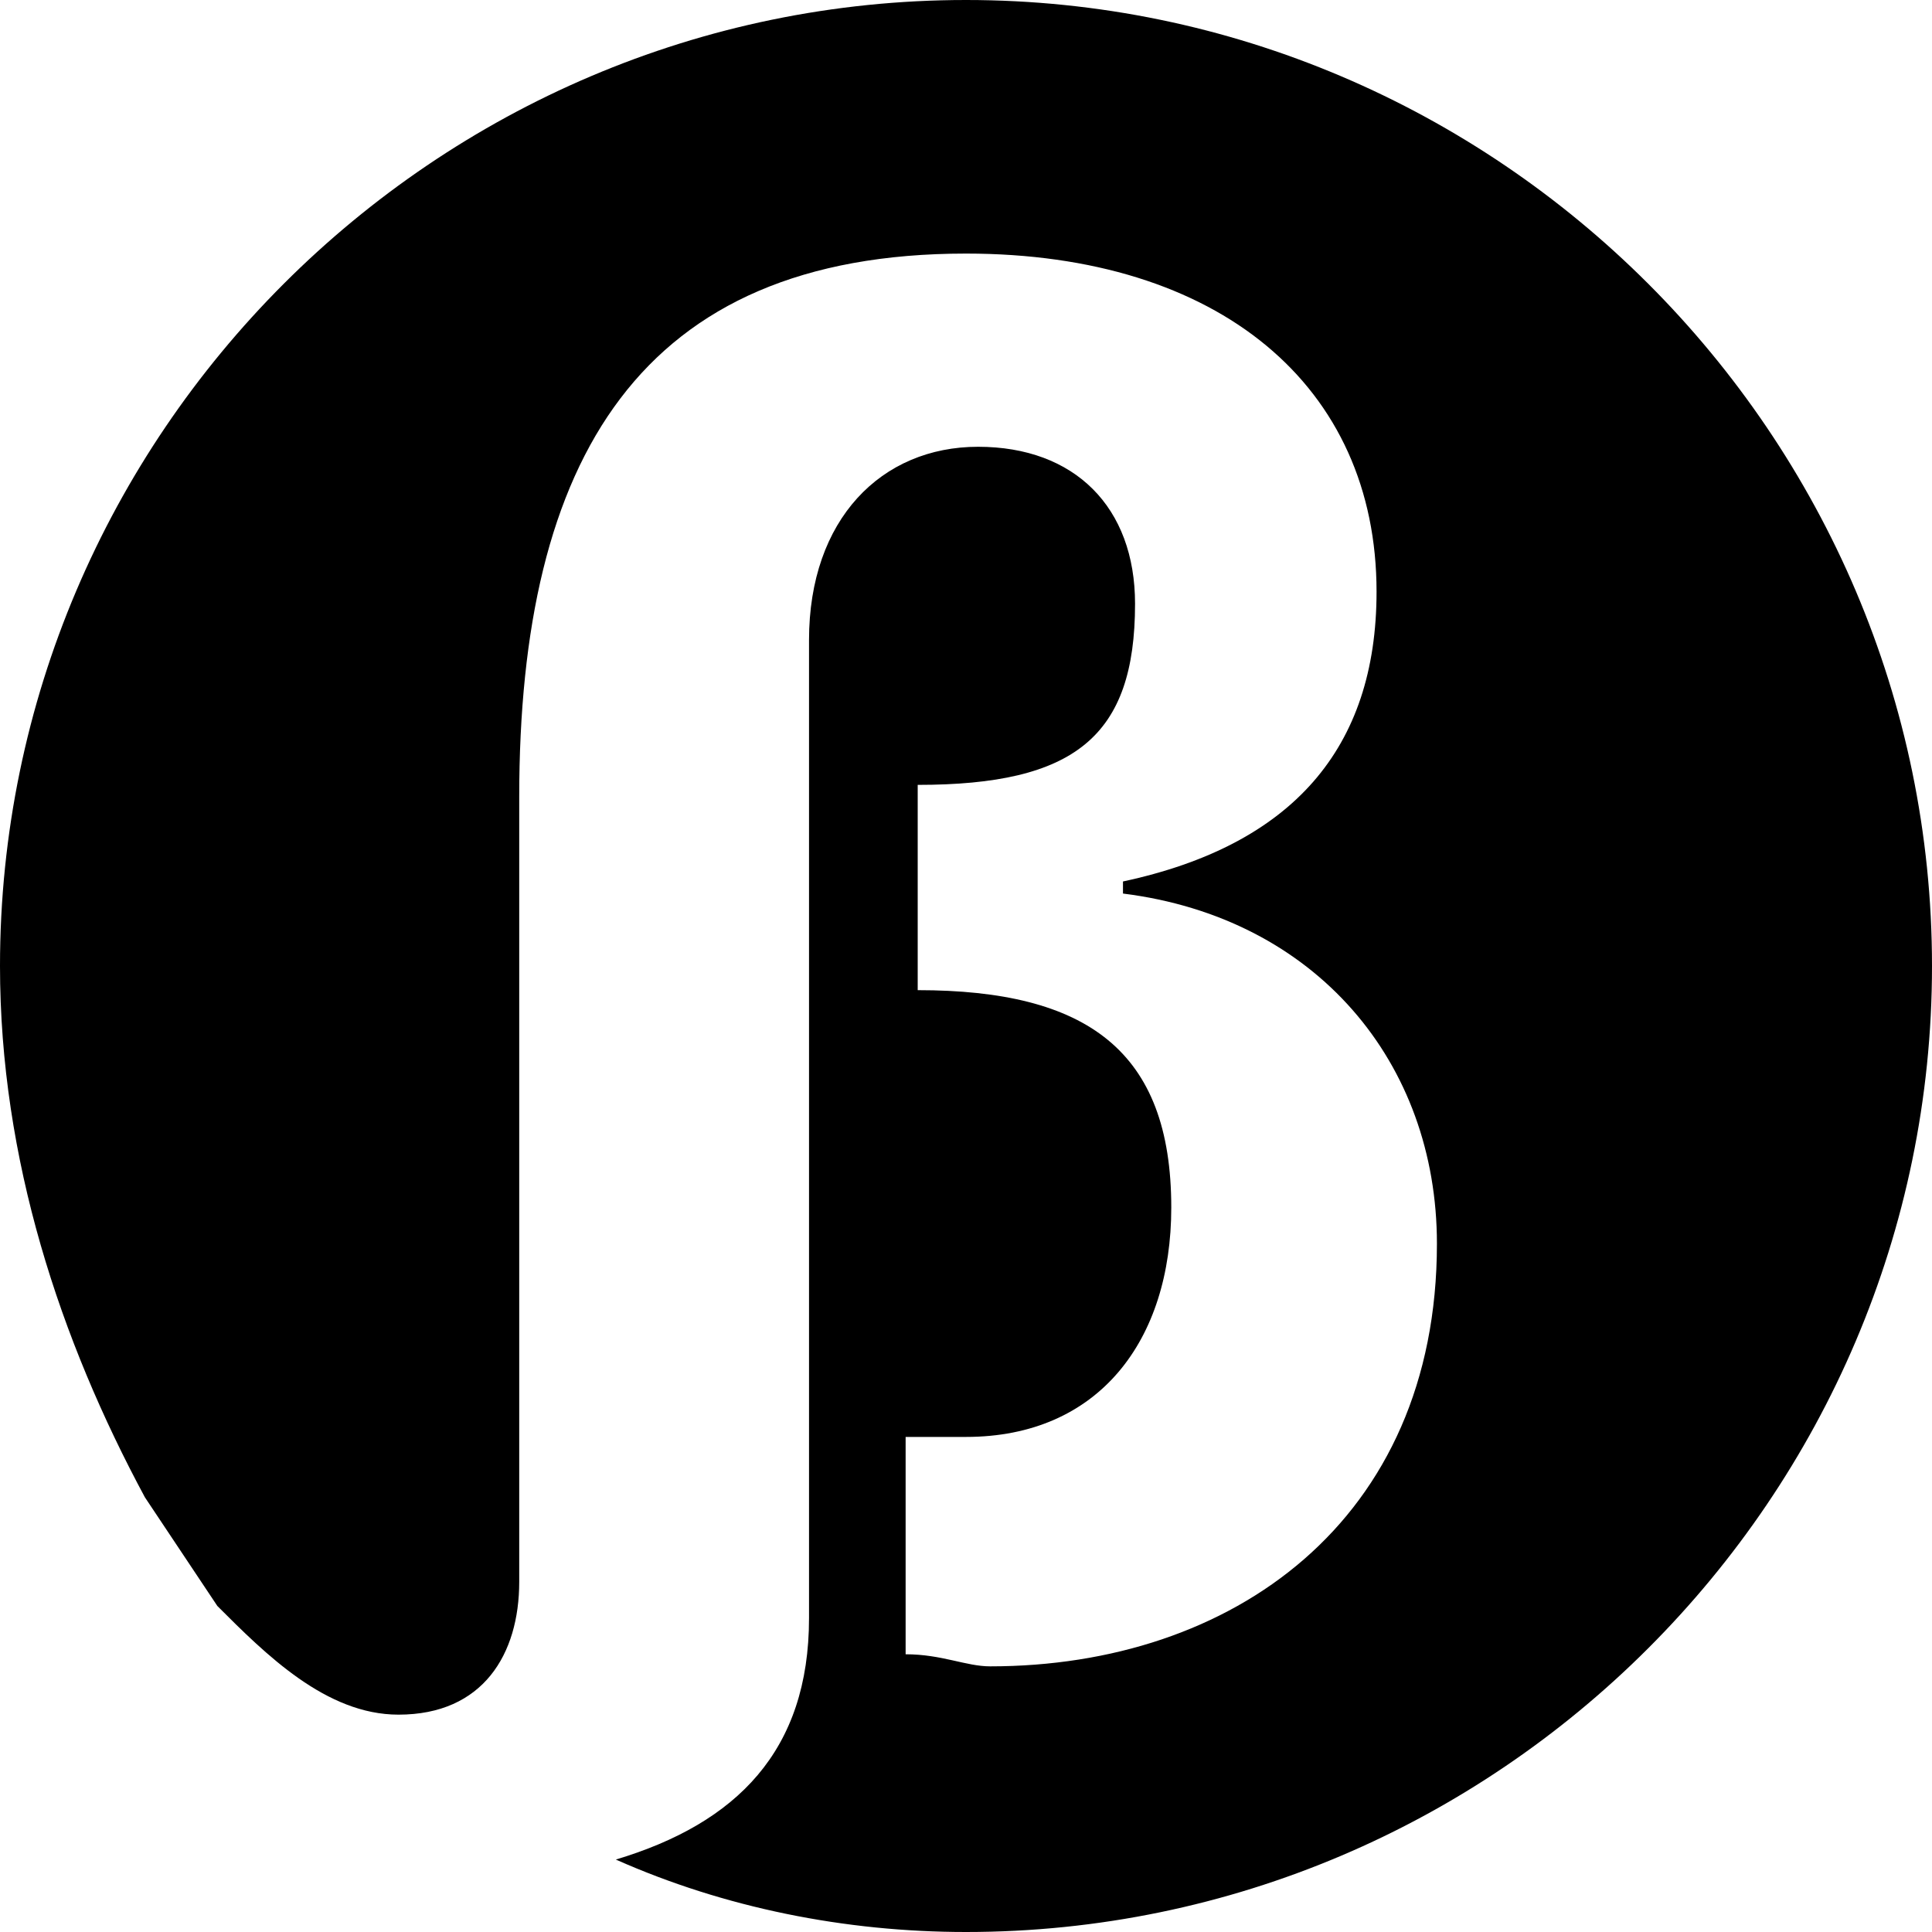 <svg version="1.1" id="Layer_1" xmlns="http://www.w3.org/2000/svg" x="0" y="0" viewBox="0 0 16 16" xml:space="preserve"><style></style><path d="M16 8c0 4.4-3.6 8-8 8-1 0-2-.2-2.9-.6 1-.3 1.6-.9 1.6-2V5.3c0-1 .6-1.6 1.4-1.6.8 0 1.3.5 1.3 1.3 0 1.1-.5 1.5-1.8 1.5v1.7c1.4 0 2.1.5 2.1 1.8 0 1.1-.6 1.9-1.7 1.9h-.5v1.8c.3 0 .5.1.7.1 2 0 3.7-1.2 3.7-3.5 0-1.5-1-2.7-2.6-2.9v-.1c1.4-.3 2.1-1.1 2.1-2.4 0-1.7-1.3-2.8-3.4-2.8-2.7 0-3.7 1.7-3.7 4.5v6.5c0 .6-.3 1.1-1 1.1-.6 0-1.1-.5-1.5-.9l-.6-.9C.5 11.1 0 9.6 0 8c0-4.4 3.6-8 8-8s8 3.6 8 8z"/></svg>